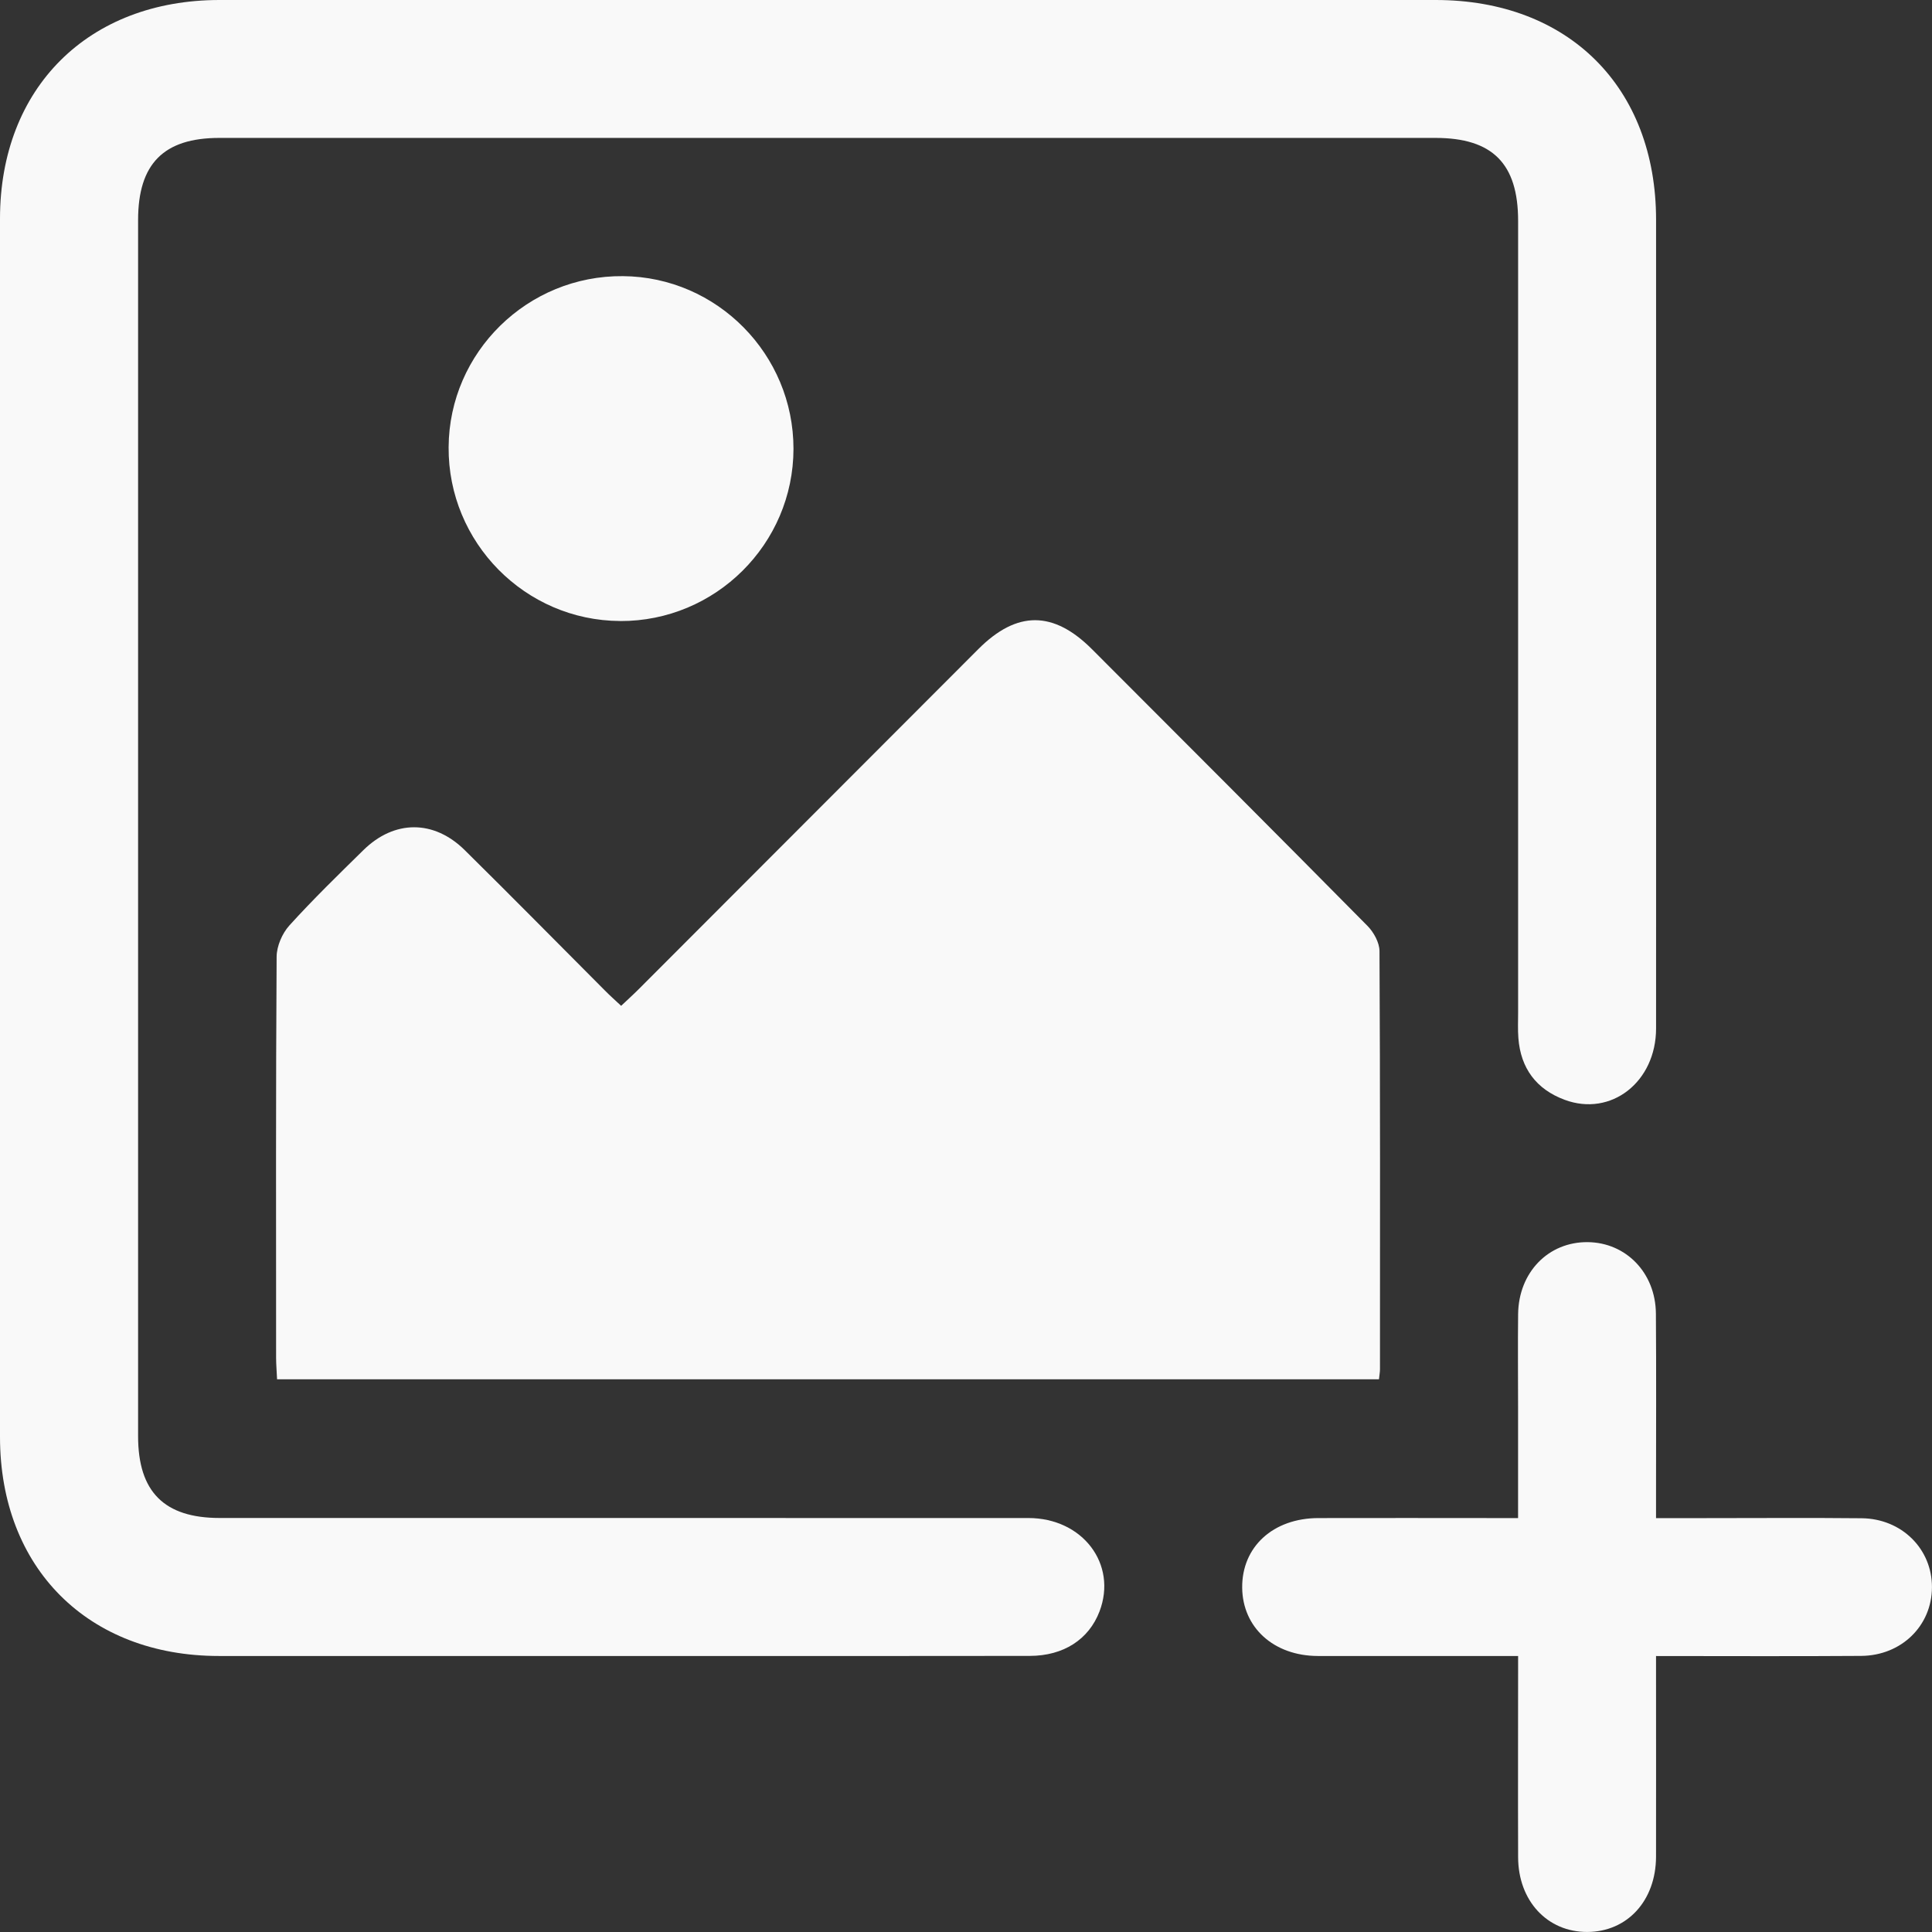 <svg width="44" height="44" viewBox="0 0 44 44" fill="none" xmlns="http://www.w3.org/2000/svg">
<rect x="0" y="0" width="44" height="44" fill="#333333" stroke="none"/>
<g clip-path="url(#clip0_75_1062)">
<path d="M18.847 -0C23.463 -0 28.079 -0 32.696 -0C35.721 -0 37.715 1.987 37.716 5.004C37.717 11.143 37.718 17.282 37.716 23.42C37.716 24.641 36.691 25.441 35.633 25.047C34.99 24.808 34.633 24.332 34.58 23.643C34.565 23.448 34.574 23.25 34.574 23.054C34.574 17.046 34.574 11.038 34.574 5.03C34.574 3.726 33.991 3.141 32.692 3.141C23.459 3.141 14.228 3.141 4.995 3.141C3.728 3.141 3.145 3.73 3.145 5.011C3.145 14.243 3.145 23.475 3.145 32.708C3.145 33.975 3.74 34.571 5.004 34.571C11.143 34.571 17.281 34.571 23.42 34.572C24.658 34.572 25.452 35.624 25.04 36.701C24.796 37.338 24.221 37.711 23.453 37.712C21.046 37.716 18.64 37.714 16.233 37.714C12.485 37.714 8.736 37.715 4.987 37.714C2.004 37.714 0.001 35.71 0 32.725C0 23.477 0 14.227 0 4.978C0.001 2.002 2.011 0.001 4.999 -0C9.615 -0.002 14.232 -0 18.847 -0Z" fill="#F9F9F9"/>
<path d="M31.405 31.412H6.31C6.303 31.236 6.288 31.078 6.288 30.921C6.288 27.878 6.28 24.835 6.3 21.791C6.301 21.548 6.427 21.258 6.591 21.076C7.129 20.482 7.705 19.922 8.277 19.36C8.981 18.669 9.88 18.665 10.586 19.363C11.658 20.421 12.714 21.493 13.777 22.559C13.889 22.673 14.01 22.779 14.146 22.907C14.292 22.769 14.423 22.651 14.548 22.526C17.127 19.944 19.704 17.362 22.283 14.781C23.159 13.904 23.991 13.905 24.873 14.789C26.967 16.884 29.06 18.979 31.142 21.085C31.285 21.23 31.416 21.466 31.417 21.66C31.434 24.834 31.429 28.007 31.428 31.183C31.428 31.245 31.416 31.308 31.405 31.413V31.412Z" fill="#F9F9F9"/>
<path d="M34.573 34.574C34.573 33.697 34.573 32.867 34.573 32.038C34.573 31.334 34.566 30.63 34.574 29.927C34.586 28.974 35.264 28.28 36.16 28.289C37.032 28.298 37.704 28.989 37.712 29.914C37.722 31.272 37.715 32.63 37.715 33.987C37.715 34.164 37.715 34.341 37.715 34.574C38.121 34.574 38.492 34.574 38.864 34.574C40.041 34.574 41.219 34.565 42.397 34.577C43.311 34.586 44.003 35.277 43.999 36.15C43.996 37.024 43.306 37.706 42.385 37.712C40.851 37.723 39.315 37.715 37.715 37.715C37.715 37.918 37.715 38.091 37.715 38.264C37.715 39.605 37.718 40.947 37.715 42.287C37.711 43.288 37.059 43.996 36.15 43.999C35.241 44.003 34.577 43.292 34.574 42.298C34.569 40.795 34.574 39.29 34.574 37.714H34.037C32.695 37.714 31.354 37.716 30.012 37.714C29.009 37.711 28.299 37.066 28.29 36.16C28.281 35.229 28.992 34.575 30.027 34.573C31.369 34.569 32.709 34.573 34.051 34.573C34.21 34.573 34.368 34.573 34.574 34.573L34.573 34.574Z" fill="#F9F9F9"/>
<path d="M14.123 14.143C11.959 14.133 10.202 12.354 10.217 10.183C10.23 8.02 12.015 6.269 14.188 6.289C16.333 6.307 18.073 8.072 18.071 10.223C18.068 12.39 16.295 14.152 14.124 14.144L14.123 14.143Z" fill="#F9F9F9"/>
</g>
<defs>
<clipPath id="clip0_75_1062">
<rect width="44" height="44" fill="white"/>
</clipPath>
</defs>
</svg>
